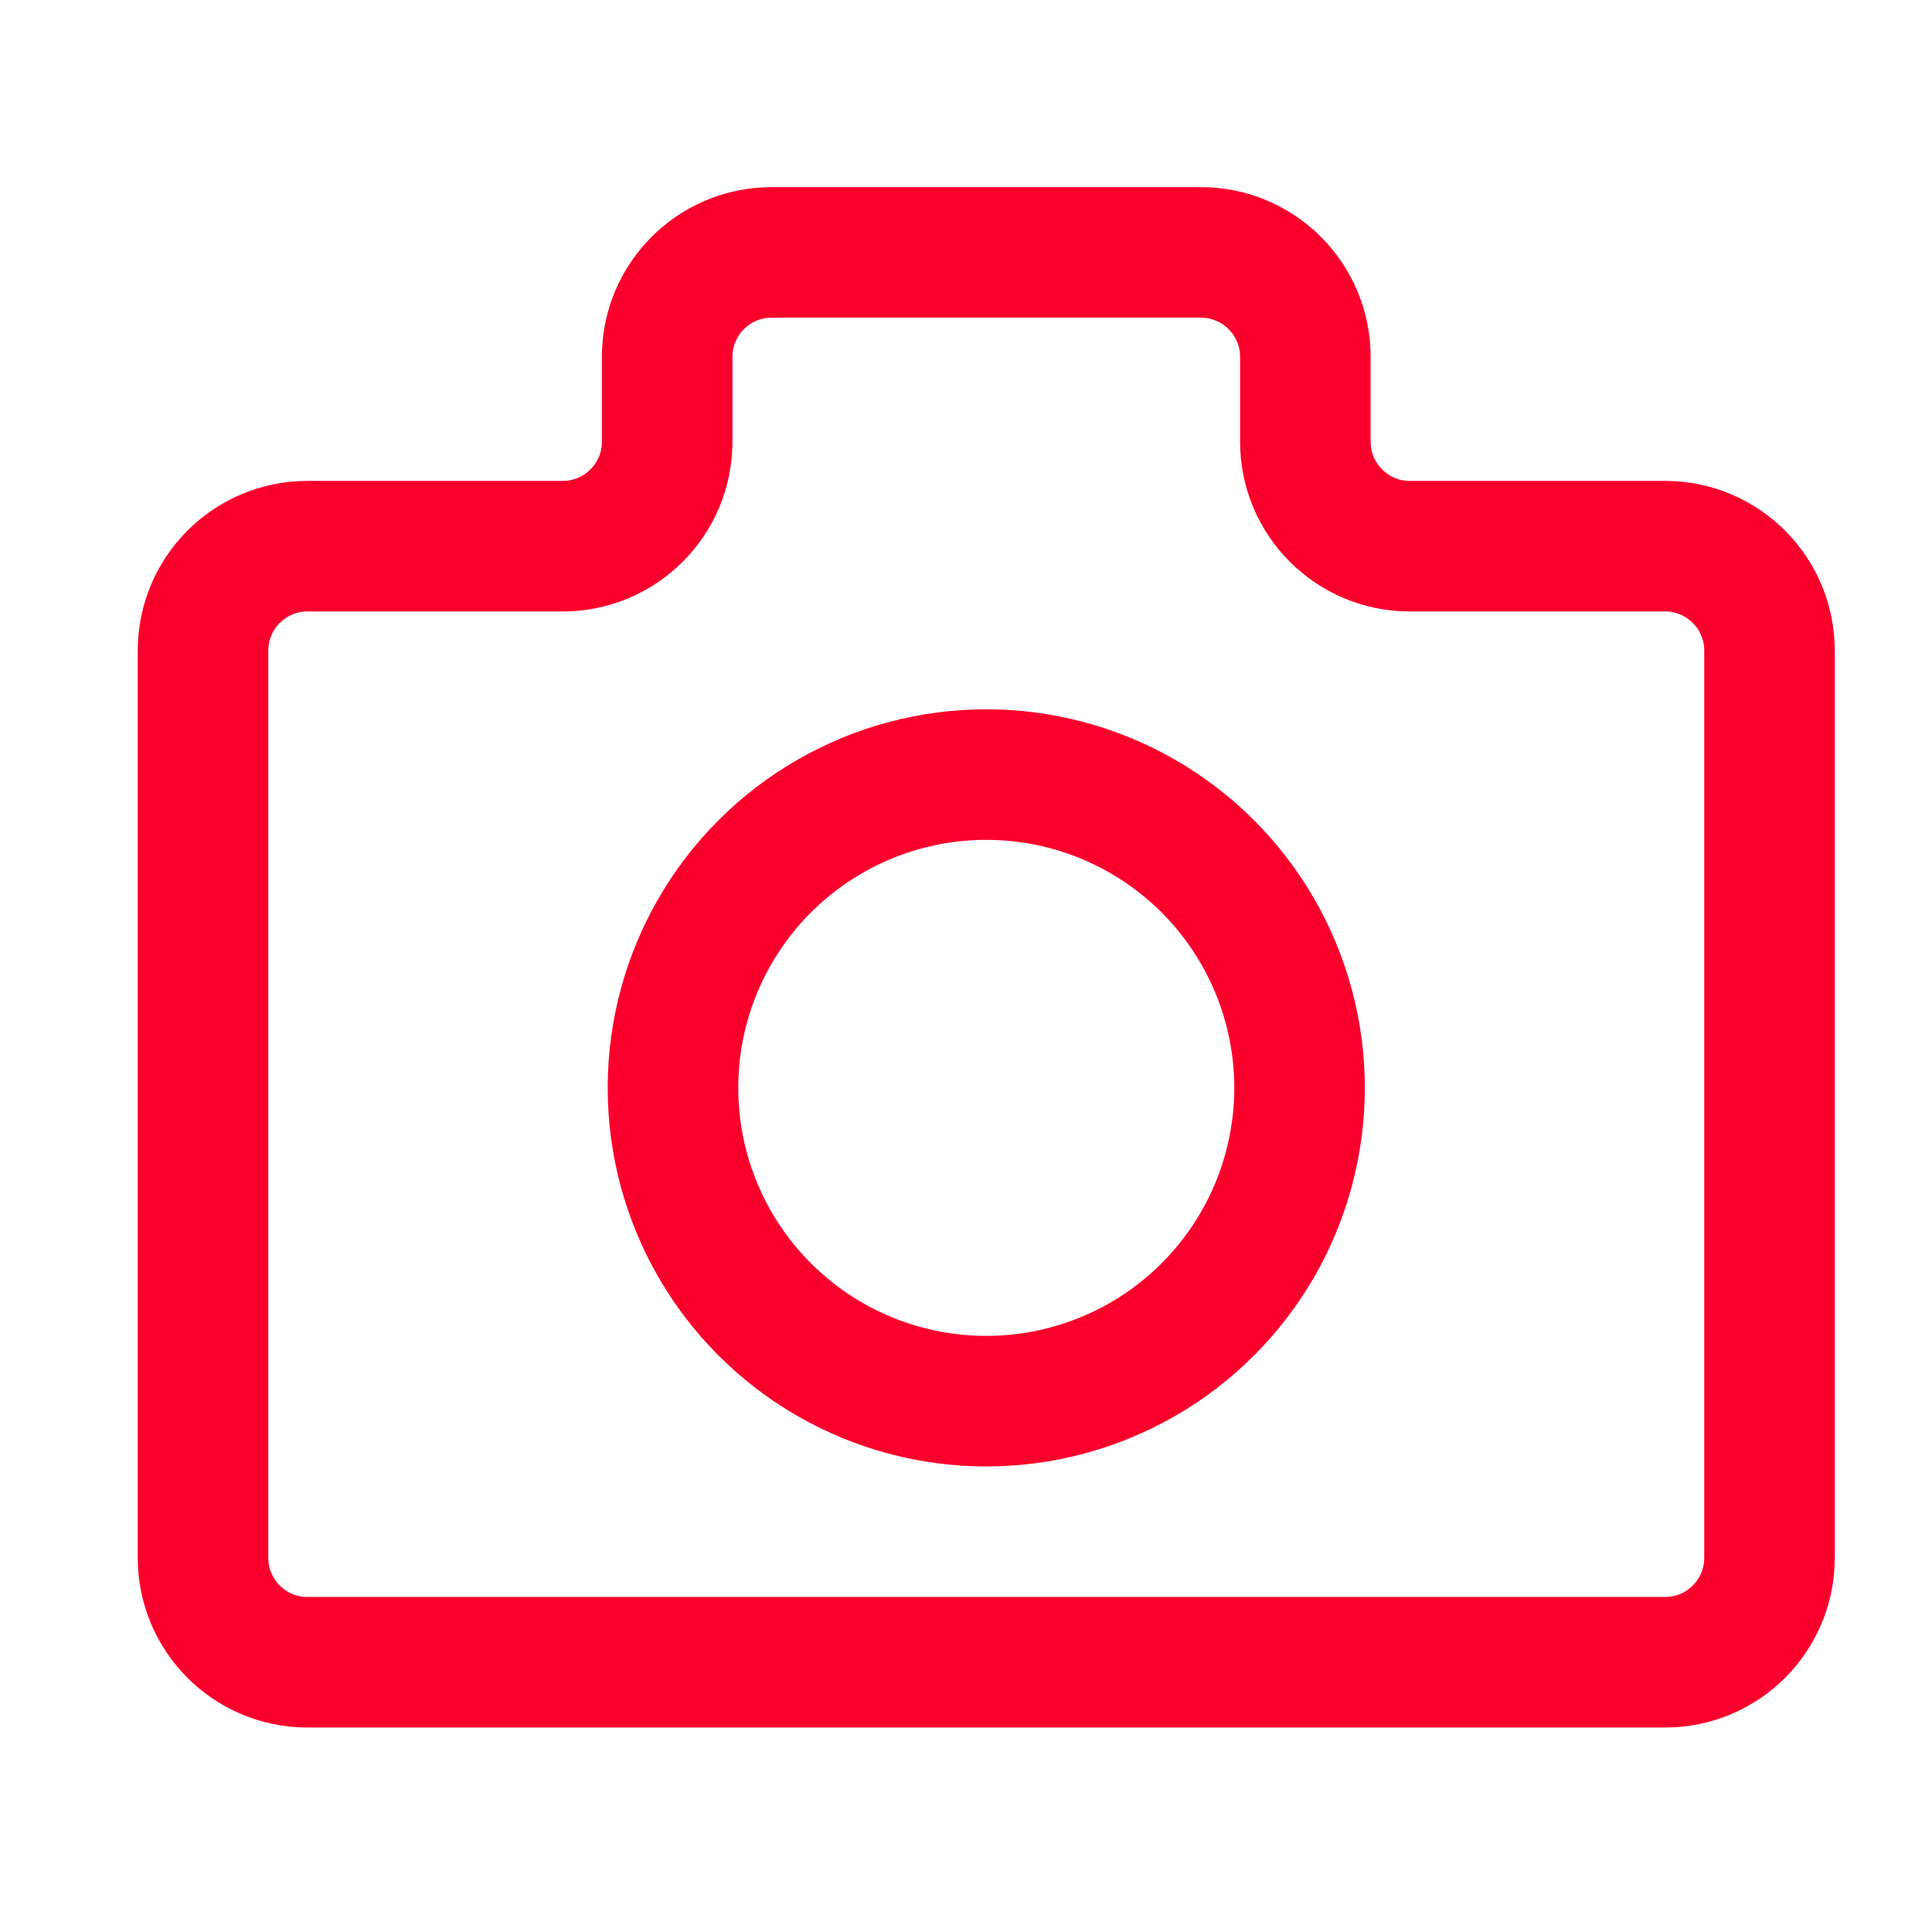 <svg width="37" height="37" viewBox="0 0 37 37" fill="none" xmlns="http://www.w3.org/2000/svg">
<path d="M31.888 31.834H5.888C4.784 31.834 3.888 30.939 3.888 29.834V12.46C3.888 11.355 4.784 10.46 5.888 10.46H10.777C11.882 10.46 12.777 9.564 12.777 8.459V6.834C12.777 5.73 13.672 4.834 14.777 4.834H22.999C24.104 4.834 24.999 5.73 24.999 6.834V8.459C24.999 9.564 25.895 10.46 26.999 10.46H31.888C32.993 10.46 33.888 11.355 33.888 12.46V29.834C33.888 30.939 32.993 31.834 31.888 31.834Z" stroke="#FA002C" stroke-width="2.5"/>
<circle cx="18.888" cy="20.834" r="6" stroke="#FA002C" stroke-width="2.5"/>
</svg>
